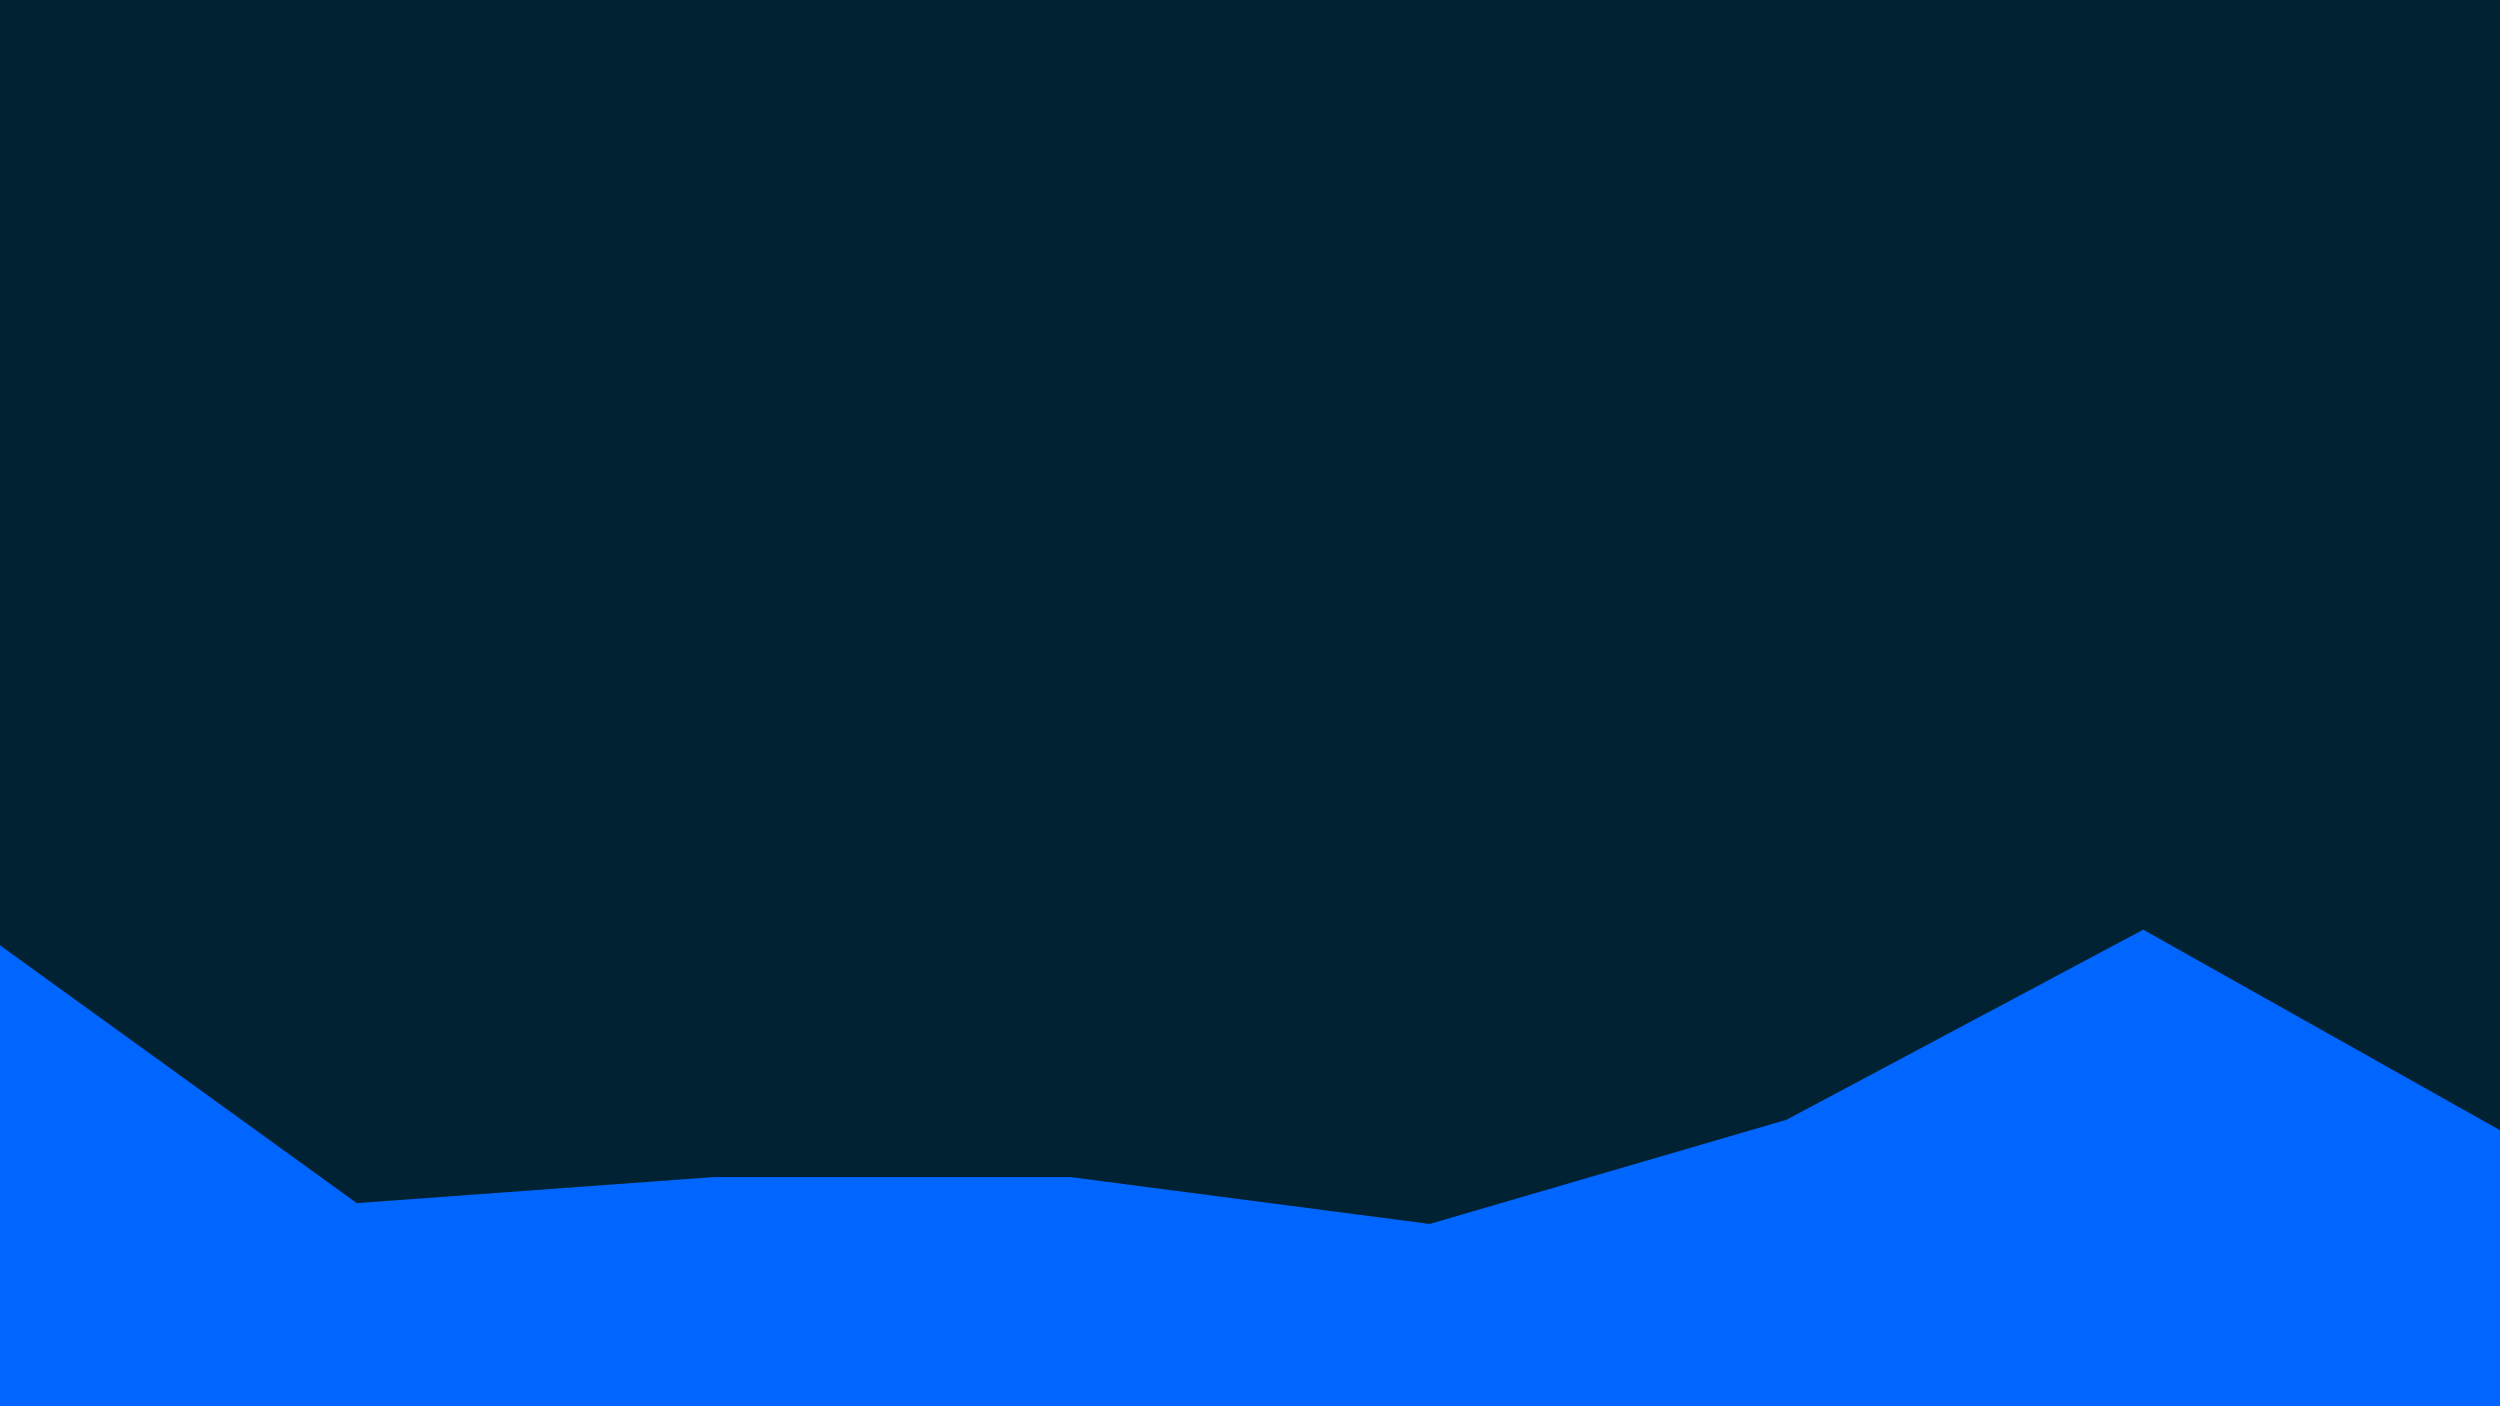 <svg id="visual" viewBox="0 0 960 540" width="960" height="540" xmlns="http://www.w3.org/2000/svg" xmlns:xlink="http://www.w3.org/1999/xlink" version="1.1"><rect x="0" y="0" width="960" height="540" fill="#002233"></rect><path d="M0 363L137 462L274 452L411 452L549 470L686 430L823 357L960 434L960 541L823 541L686 541L549 541L411 541L274 541L137 541L0 541Z" fill="#0066FF" stroke-linecap="square" stroke-linejoin="bevel"></path></svg>